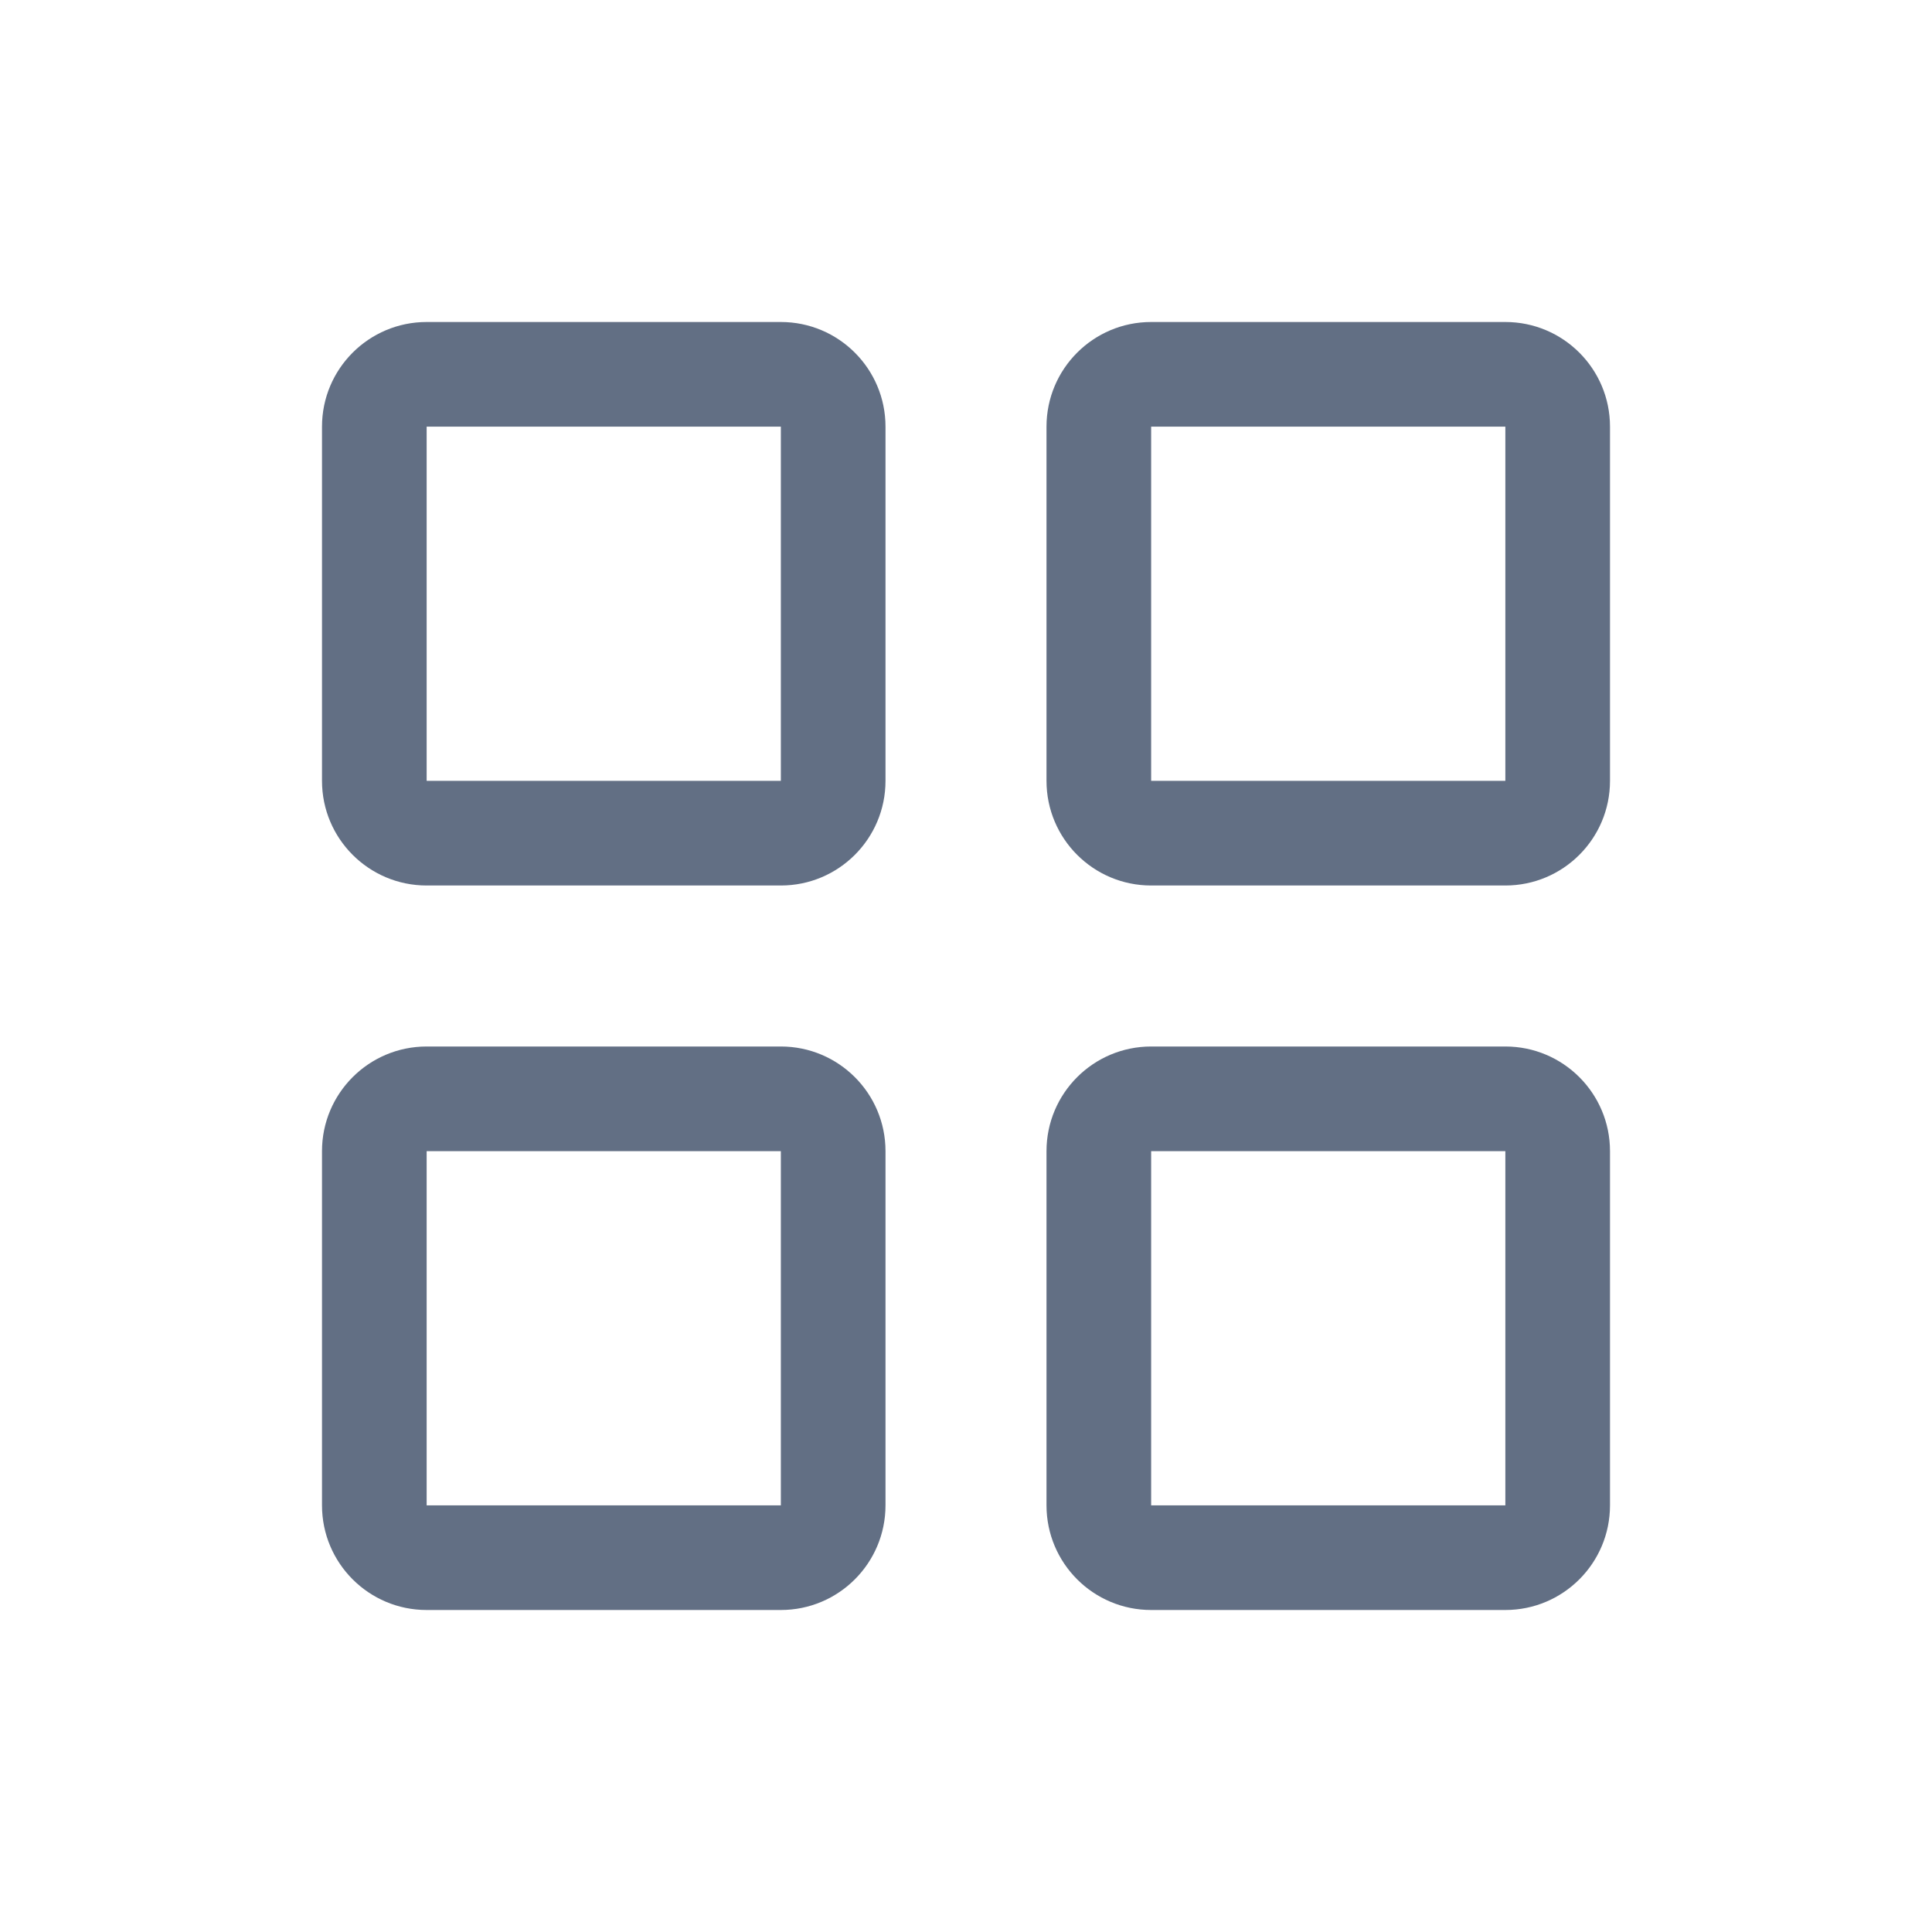 <svg width="24" height="24" viewBox="0 0 24 24" fill="none" xmlns="http://www.w3.org/2000/svg">
<path fill-rule="evenodd" clip-rule="evenodd" d="M4 5.3C4 4.582 4.582 4 5.3 4H9.7C10.418 4 11 4.582 11 5.3V9.7C11 10.418 10.418 11 9.7 11H5.3C4.582 11 4 10.418 4 9.7V5.3ZM5.3 5.3H9.7V9.7L5.3 9.7V5.3Z" fill="#626F84"/>
<path fill-rule="evenodd" clip-rule="evenodd" d="M4 14.3C4 13.582 4.582 13 5.3 13H9.7C10.418 13 11 13.582 11 14.3V18.7C11 19.418 10.418 20 9.7 20H5.3C4.582 20 4 19.418 4 18.7V14.3ZM5.3 14.3H9.7V18.7L5.3 18.7V14.3Z" fill="#626F84"/>
<path fill-rule="evenodd" clip-rule="evenodd" d="M14.3 4C13.582 4 13 4.582 13 5.3V9.7C13 10.418 13.582 11 14.3 11H18.7C19.418 11 20 10.418 20 9.7V5.3C20 4.582 19.418 4 18.7 4H14.3ZM18.7 5.3H14.3V9.7L18.7 9.7V5.3Z" fill="#626F84"/>
<path fill-rule="evenodd" clip-rule="evenodd" d="M13 14.3C13 13.582 13.582 13 14.3 13H18.7C19.418 13 20 13.582 20 14.3V18.7C20 19.418 19.418 20 18.7 20H14.3C13.582 20 13 19.418 13 18.7V14.3ZM14.3 14.3H18.7V18.7L14.3 18.7V14.3Z" fill="#626F84"/>
</svg>
